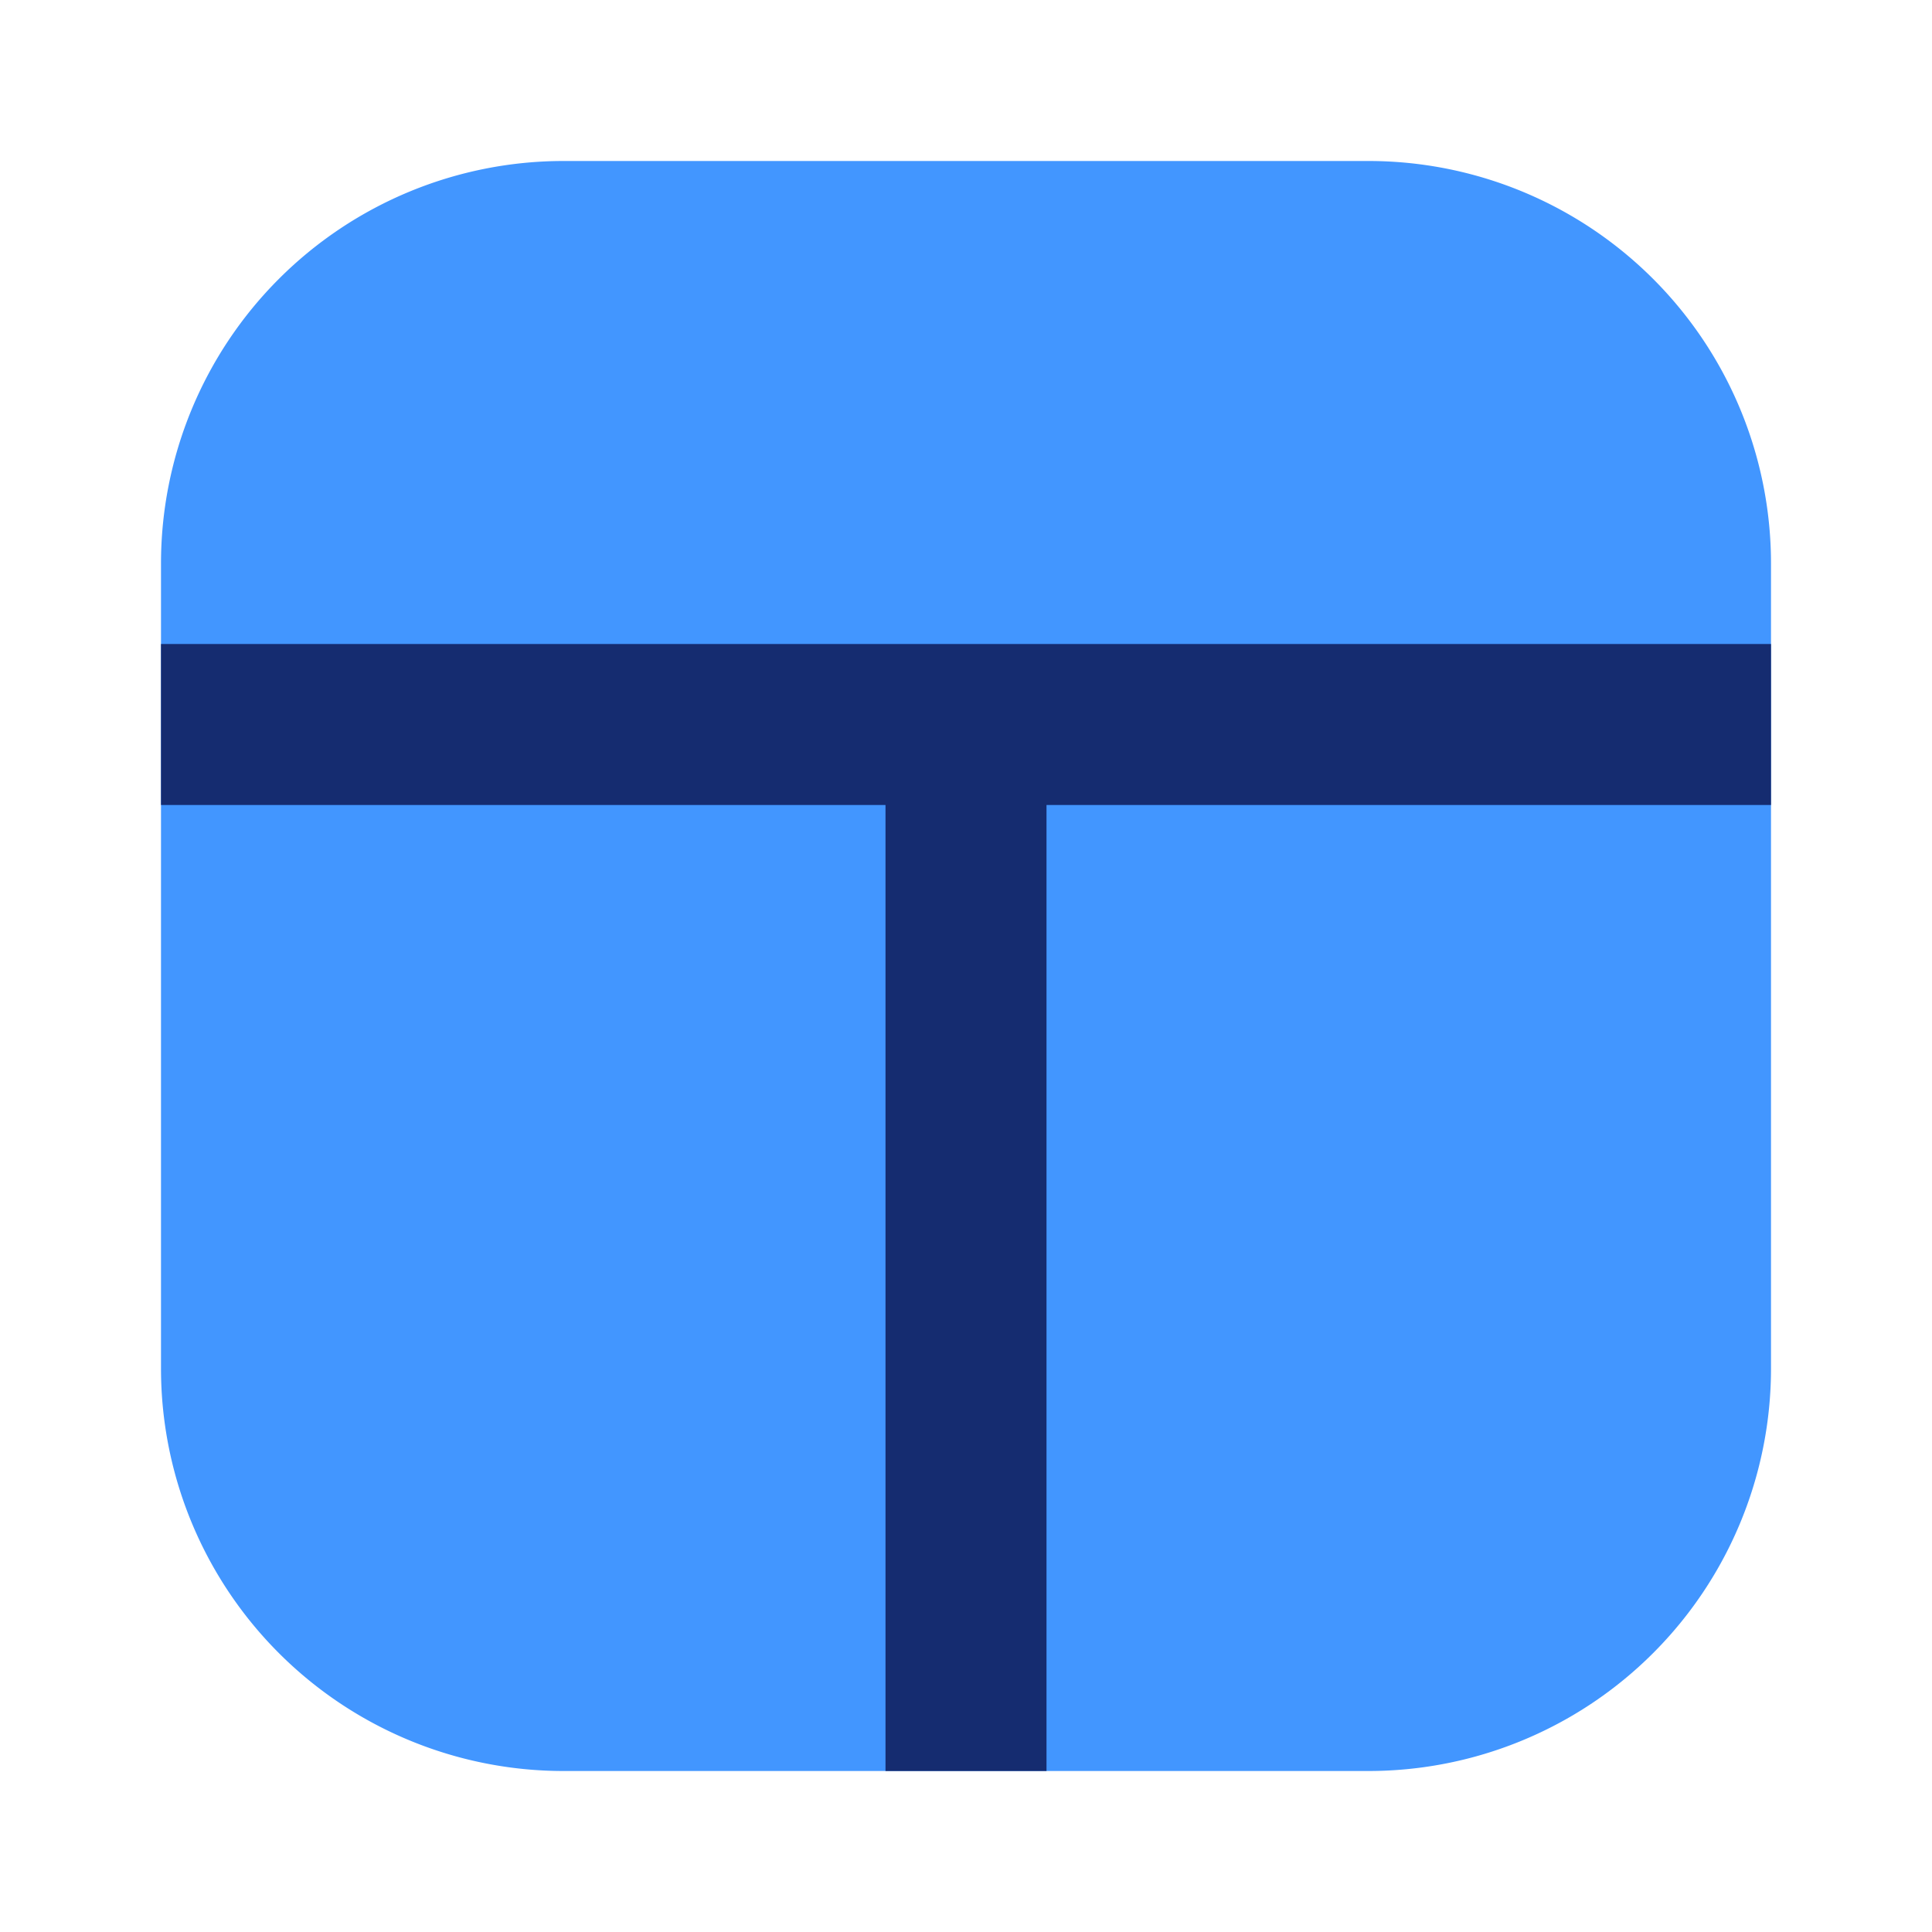 <svg width="24" height="24" fill="none" xmlns="http://www.w3.org/2000/svg"><path d="M7 2a5 5 0 0 0-5 5v10a5 5 0 0 0 5 5h10a5 5 0 0 0 5-5V7a5 5 0 0 0-5-5H7Z" fill="#4296FF"/><path d="M2 8v2h9v12h2V10h9V8H2Z" fill="#152C70"/></svg>